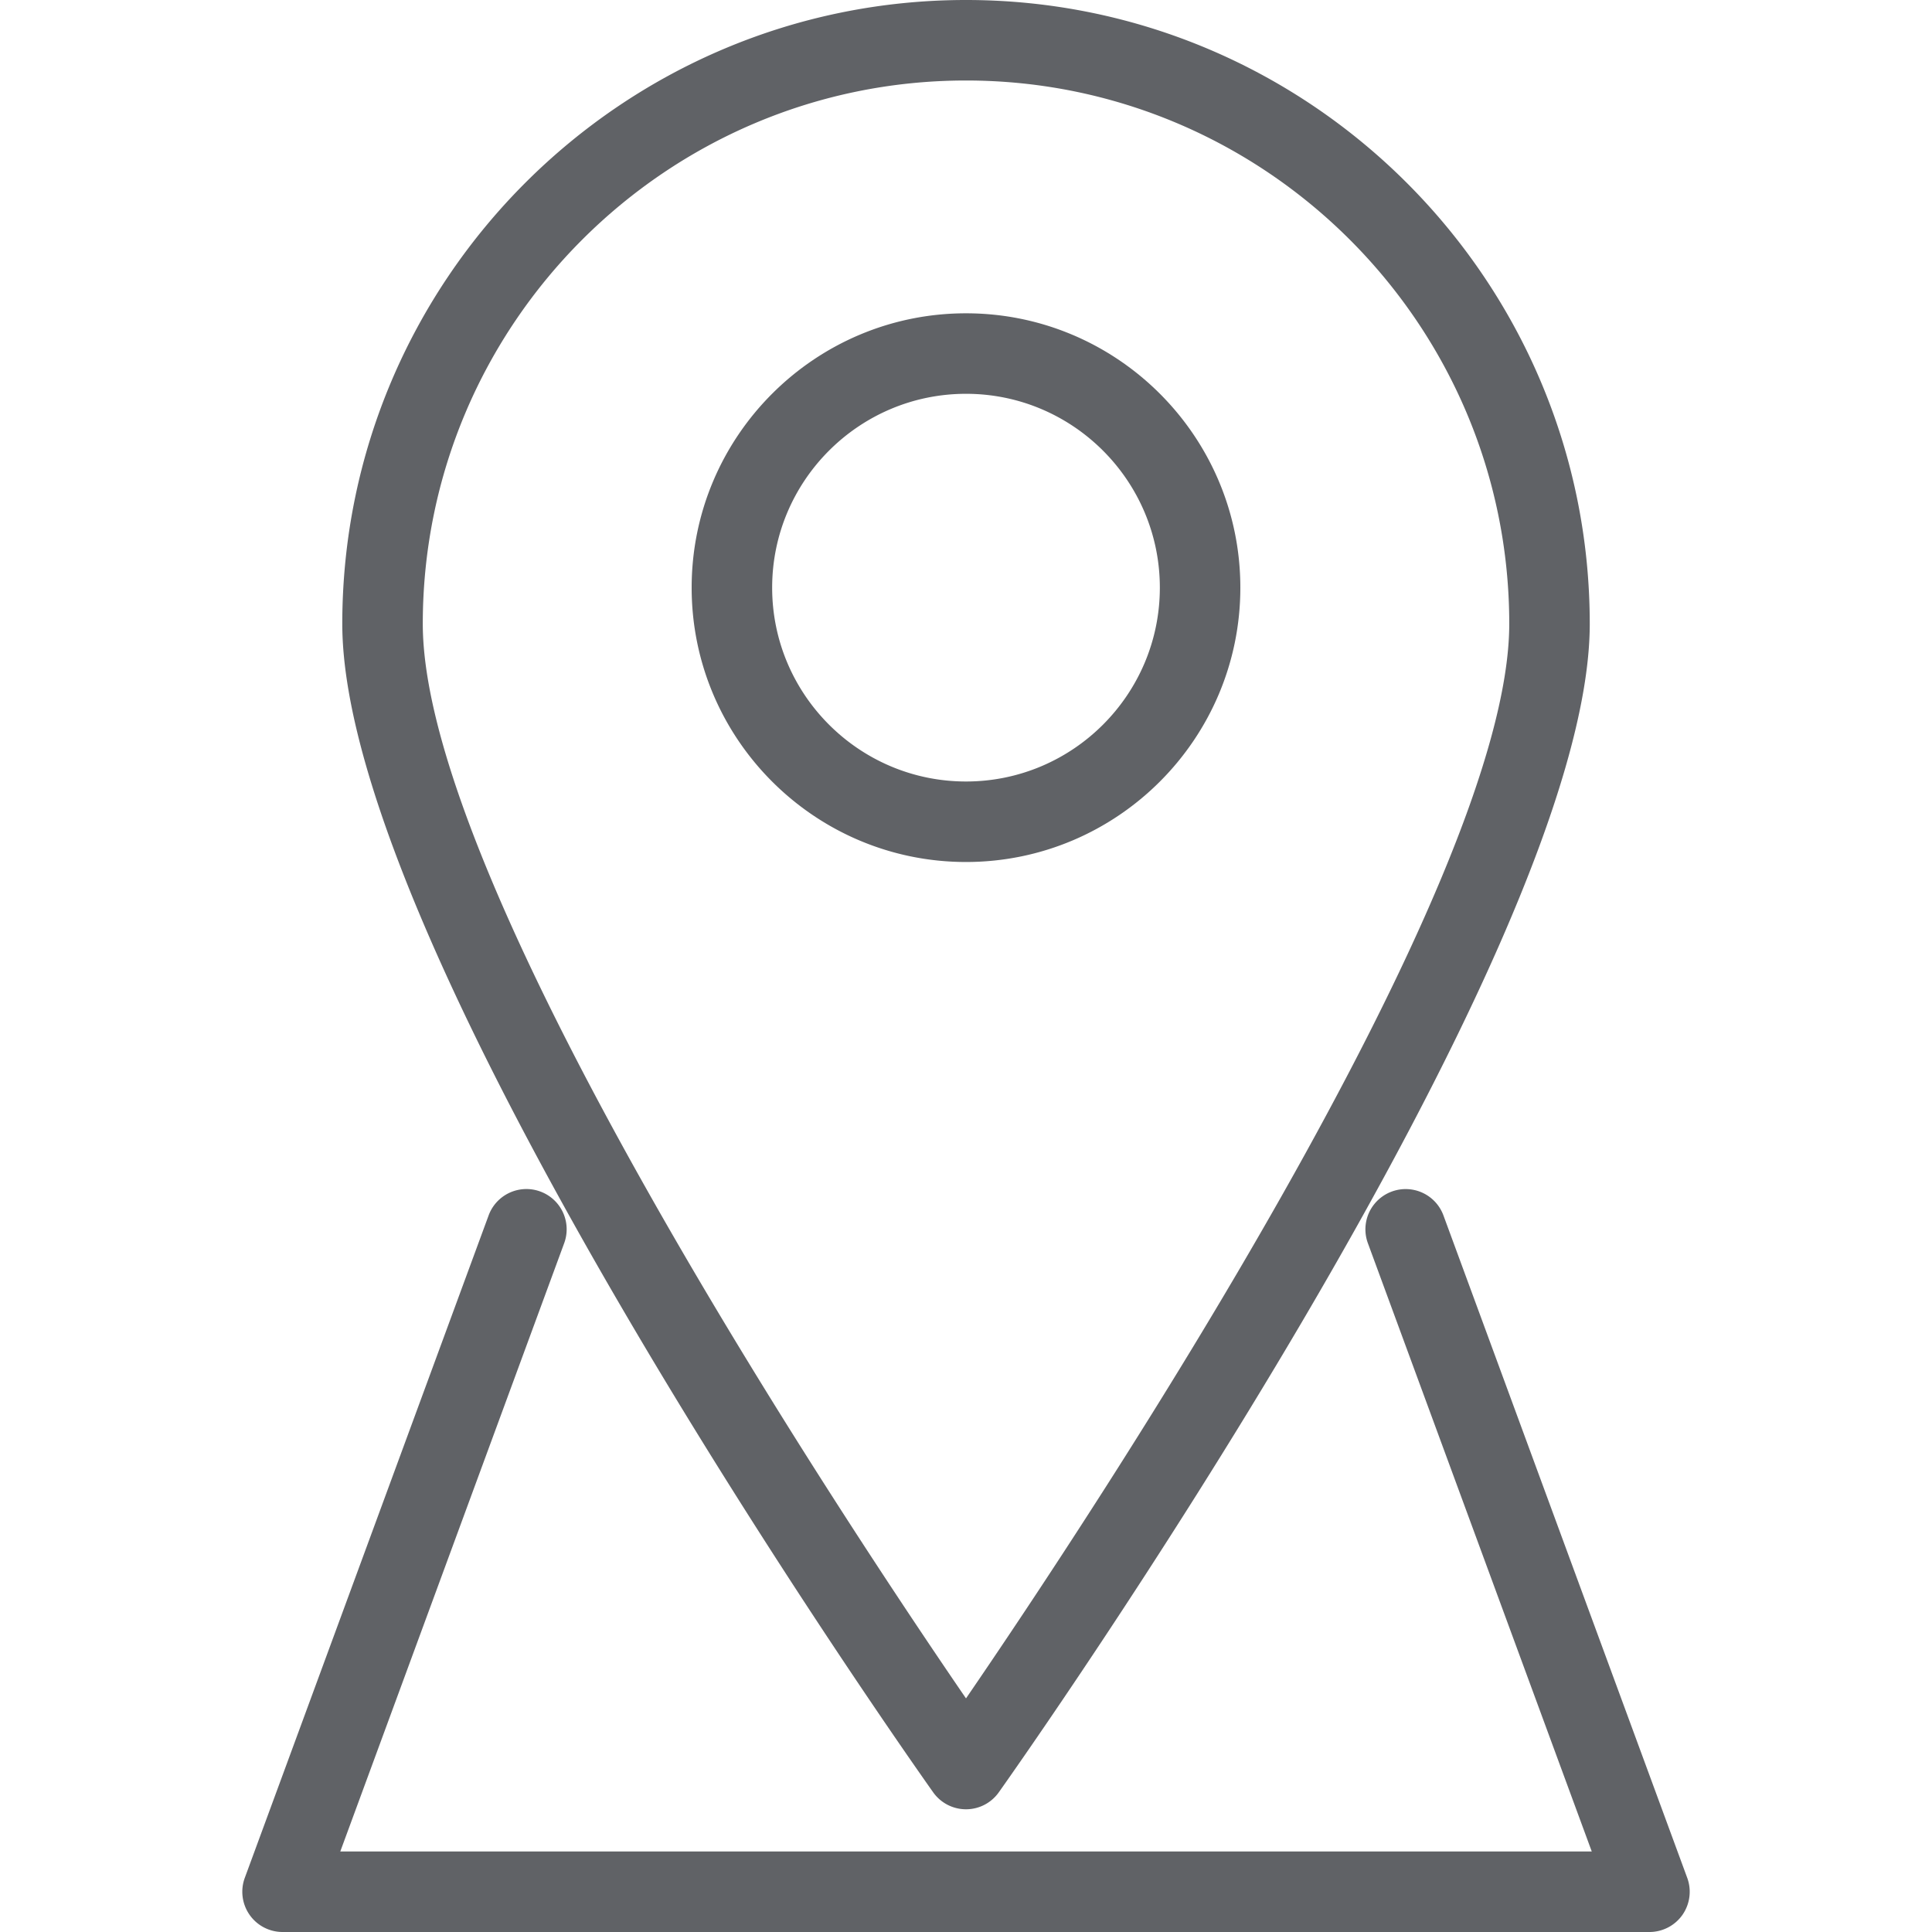 <?xml version="1.0" standalone="no"?><!DOCTYPE svg PUBLIC "-//W3C//DTD SVG 1.1//EN" "http://www.w3.org/Graphics/SVG/1.1/DTD/svg11.dtd"><svg t="1586227132451" class="icon" viewBox="0 0 1024 1024" version="1.1" xmlns="http://www.w3.org/2000/svg" p-id="1382" width="128" height="128" xmlns:xlink="http://www.w3.org/1999/xlink"><defs><style type="text/css"></style></defs><path d="M512 958.955a21.333 21.333 0 0 1-17.408-9.003c-12.779-18.027-313.173-443.712-313.173-619.307C181.419 148.331 329.728 0 512 0c182.293 0 330.603 148.331 330.603 330.645 0 175.595-300.416 601.301-313.216 619.307a21.269 21.269 0 0 1-17.387 9.003zM512 42.667c-158.763 0-287.915 129.195-287.915 287.979 0 139.264 223.147 475.029 287.915 569.536 64.768-94.528 287.936-430.272 287.936-569.536C799.936 171.861 670.763 42.667 512 42.667z" p-id="1383" fill="#606266"></path><path d="M512 456.875c-80.171 0-145.408-65.237-145.408-145.408S431.829 166.059 512 166.059c80.192 0 145.408 65.237 145.408 145.408S592.192 456.875 512 456.875z m0-248.149c-56.64 0-102.741 46.101-102.741 102.741s46.101 102.741 102.741 102.741c56.661 0 102.741-46.101 102.741-102.741S568.661 208.725 512 208.725zM874.24 1024H149.76a21.333 21.333 0 0 1-20.011-28.715l129.237-351.104a21.333 21.333 0 1 1 40.043 14.741L180.352 981.333h663.317l-118.656-322.389a21.333 21.333 0 0 1 40.043-14.741l129.216 351.104c2.411 6.549 1.451 13.845-2.517 19.584a21.397 21.397 0 0 1-17.515 9.109z" p-id="1384" fill="#606266"></path></svg>